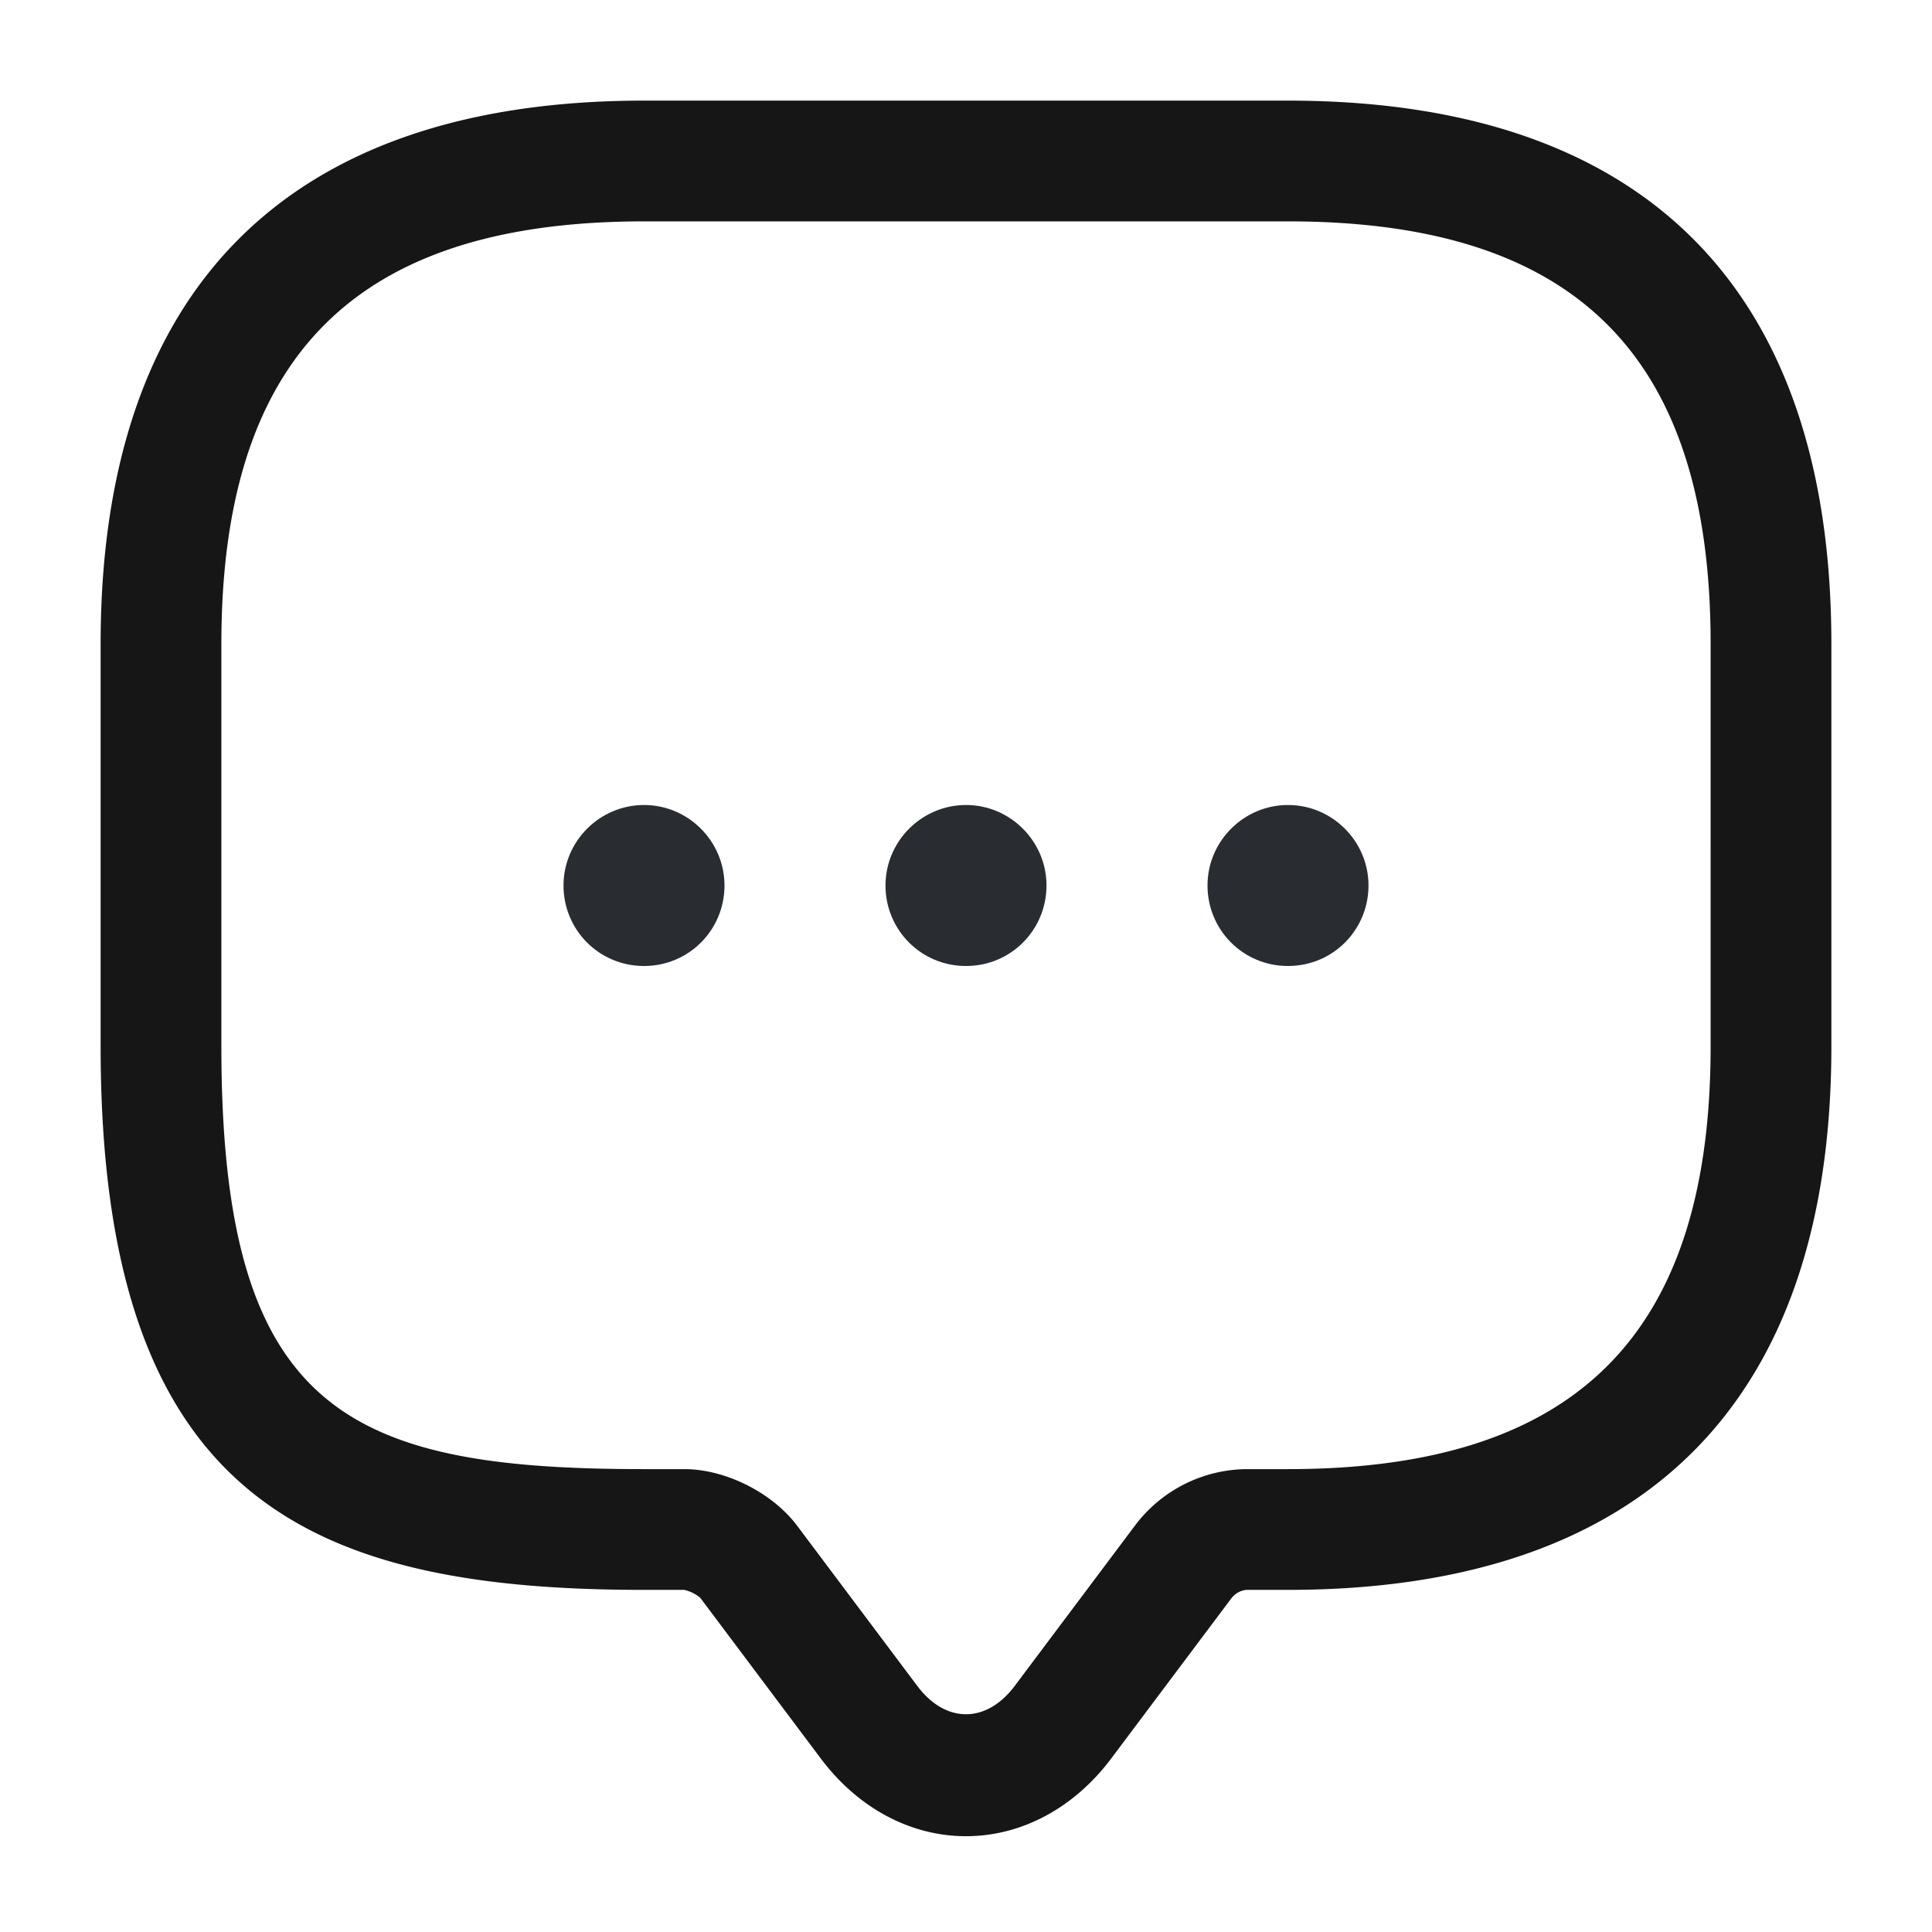 <svg width="24" height="24" viewBox="0 0 24 24" fill="none" xmlns="http://www.w3.org/2000/svg">
    <path d="M12 22.81c-.69 0-1.34-.35-1.8-.96l-1.5-2a.472.472 0 0 0-.2-.1H8c-4.17 0-6.75-1.13-6.75-6.75V8c0-4.42 2.33-6.75 6.75-6.75h8c4.42 0 6.75 2.33 6.75 6.75v5c0 4.42-2.33 6.75-6.75 6.75h-.5c-.08 0-.15.04-.2.1l-1.5 2c-.46.61-1.11.96-1.8.96zM8 2.75C4.42 2.75 2.75 4.42 2.75 8v5c0 4.52 1.55 5.25 5.25 5.25h.5c.51 0 1.09.29 1.4.7l1.5 2c.35.46.85.46 1.2 0l1.5-2c.33-.44.85-.7 1.4-.7h.5c3.58 0 5.25-1.67 5.25-5.25V8c0-3.58-1.67-5.25-5.25-5.25H8z" fill="#161616"/>
    <path d="M12 12c-.56 0-1-.45-1-1s.45-1 1-1 1 .45 1 1-.44 1-1 1zM16 12c-.56 0-1-.45-1-1s.45-1 1-1 1 .45 1 1-.44 1-1 1zM8 12c-.56 0-1-.45-1-1s.45-1 1-1 1 .45 1 1-.44 1-1 1z" fill="#292D32"/>
</svg>
